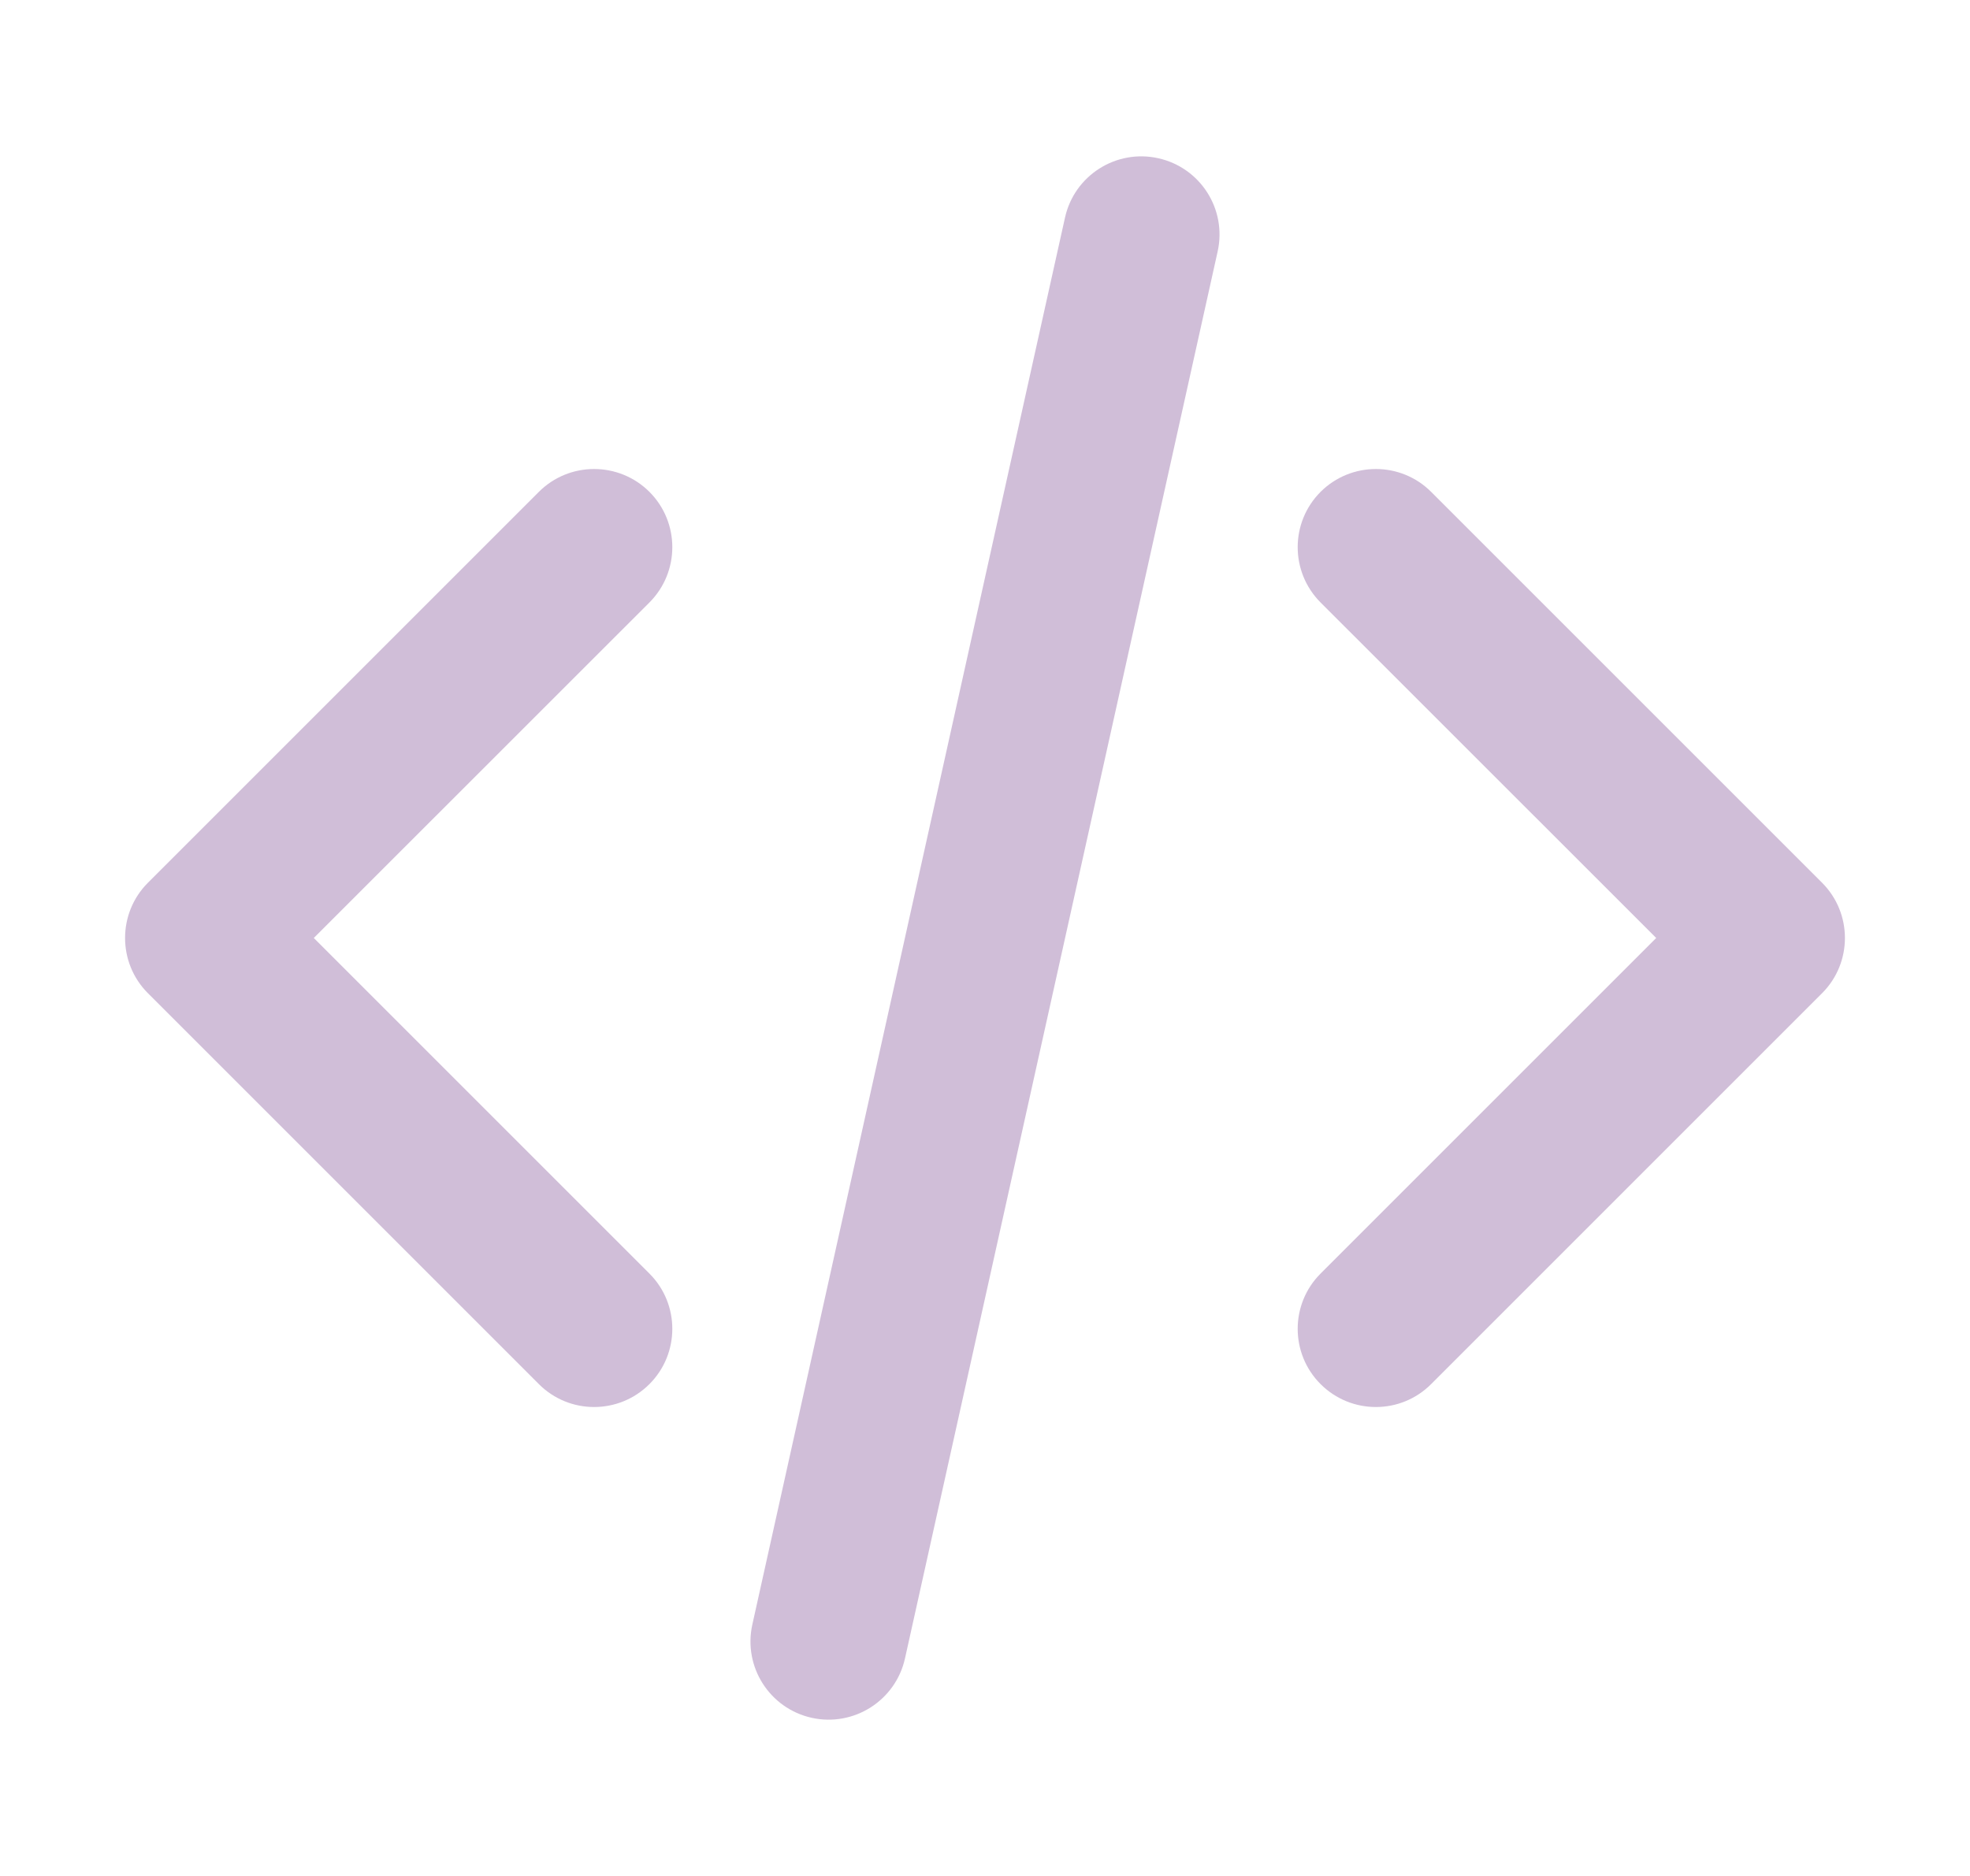 <svg width="21" height="20" viewBox="0 0 21 20" fill="none" xmlns="http://www.w3.org/2000/svg">
<path fill-rule="evenodd" clip-rule="evenodd" d="M14.077 5.244C14.403 4.919 14.931 4.919 15.256 5.244L19.423 9.411C19.748 9.736 19.748 10.264 19.423 10.589L15.256 14.756C14.931 15.082 14.403 15.082 14.077 14.756C13.752 14.431 13.752 13.903 14.077 13.578L17.655 10L14.077 6.423C13.752 6.097 13.752 5.57 14.077 5.244Z" fill="#D0BED8"/>
<path fill-rule="evenodd" clip-rule="evenodd" d="M6.923 5.244C7.248 5.57 7.248 6.097 6.923 6.423L3.345 10L6.923 13.578C7.248 13.903 7.248 14.431 6.923 14.756C6.597 15.082 6.069 15.082 5.744 14.756L1.577 10.589C1.252 10.264 1.252 9.736 1.577 9.411L5.744 5.244C6.069 4.919 6.597 4.919 6.923 5.244Z" fill="#D0BED8"/>
<path fill-rule="evenodd" clip-rule="evenodd" d="M12.347 1.687C12.797 1.787 13.08 2.232 12.98 2.681L9.647 17.681C9.547 18.13 9.102 18.413 8.653 18.314C8.203 18.214 7.92 17.769 8.02 17.319L11.353 2.319C11.453 1.87 11.898 1.587 12.347 1.687Z" fill="#D0BED8"/>
</svg>
